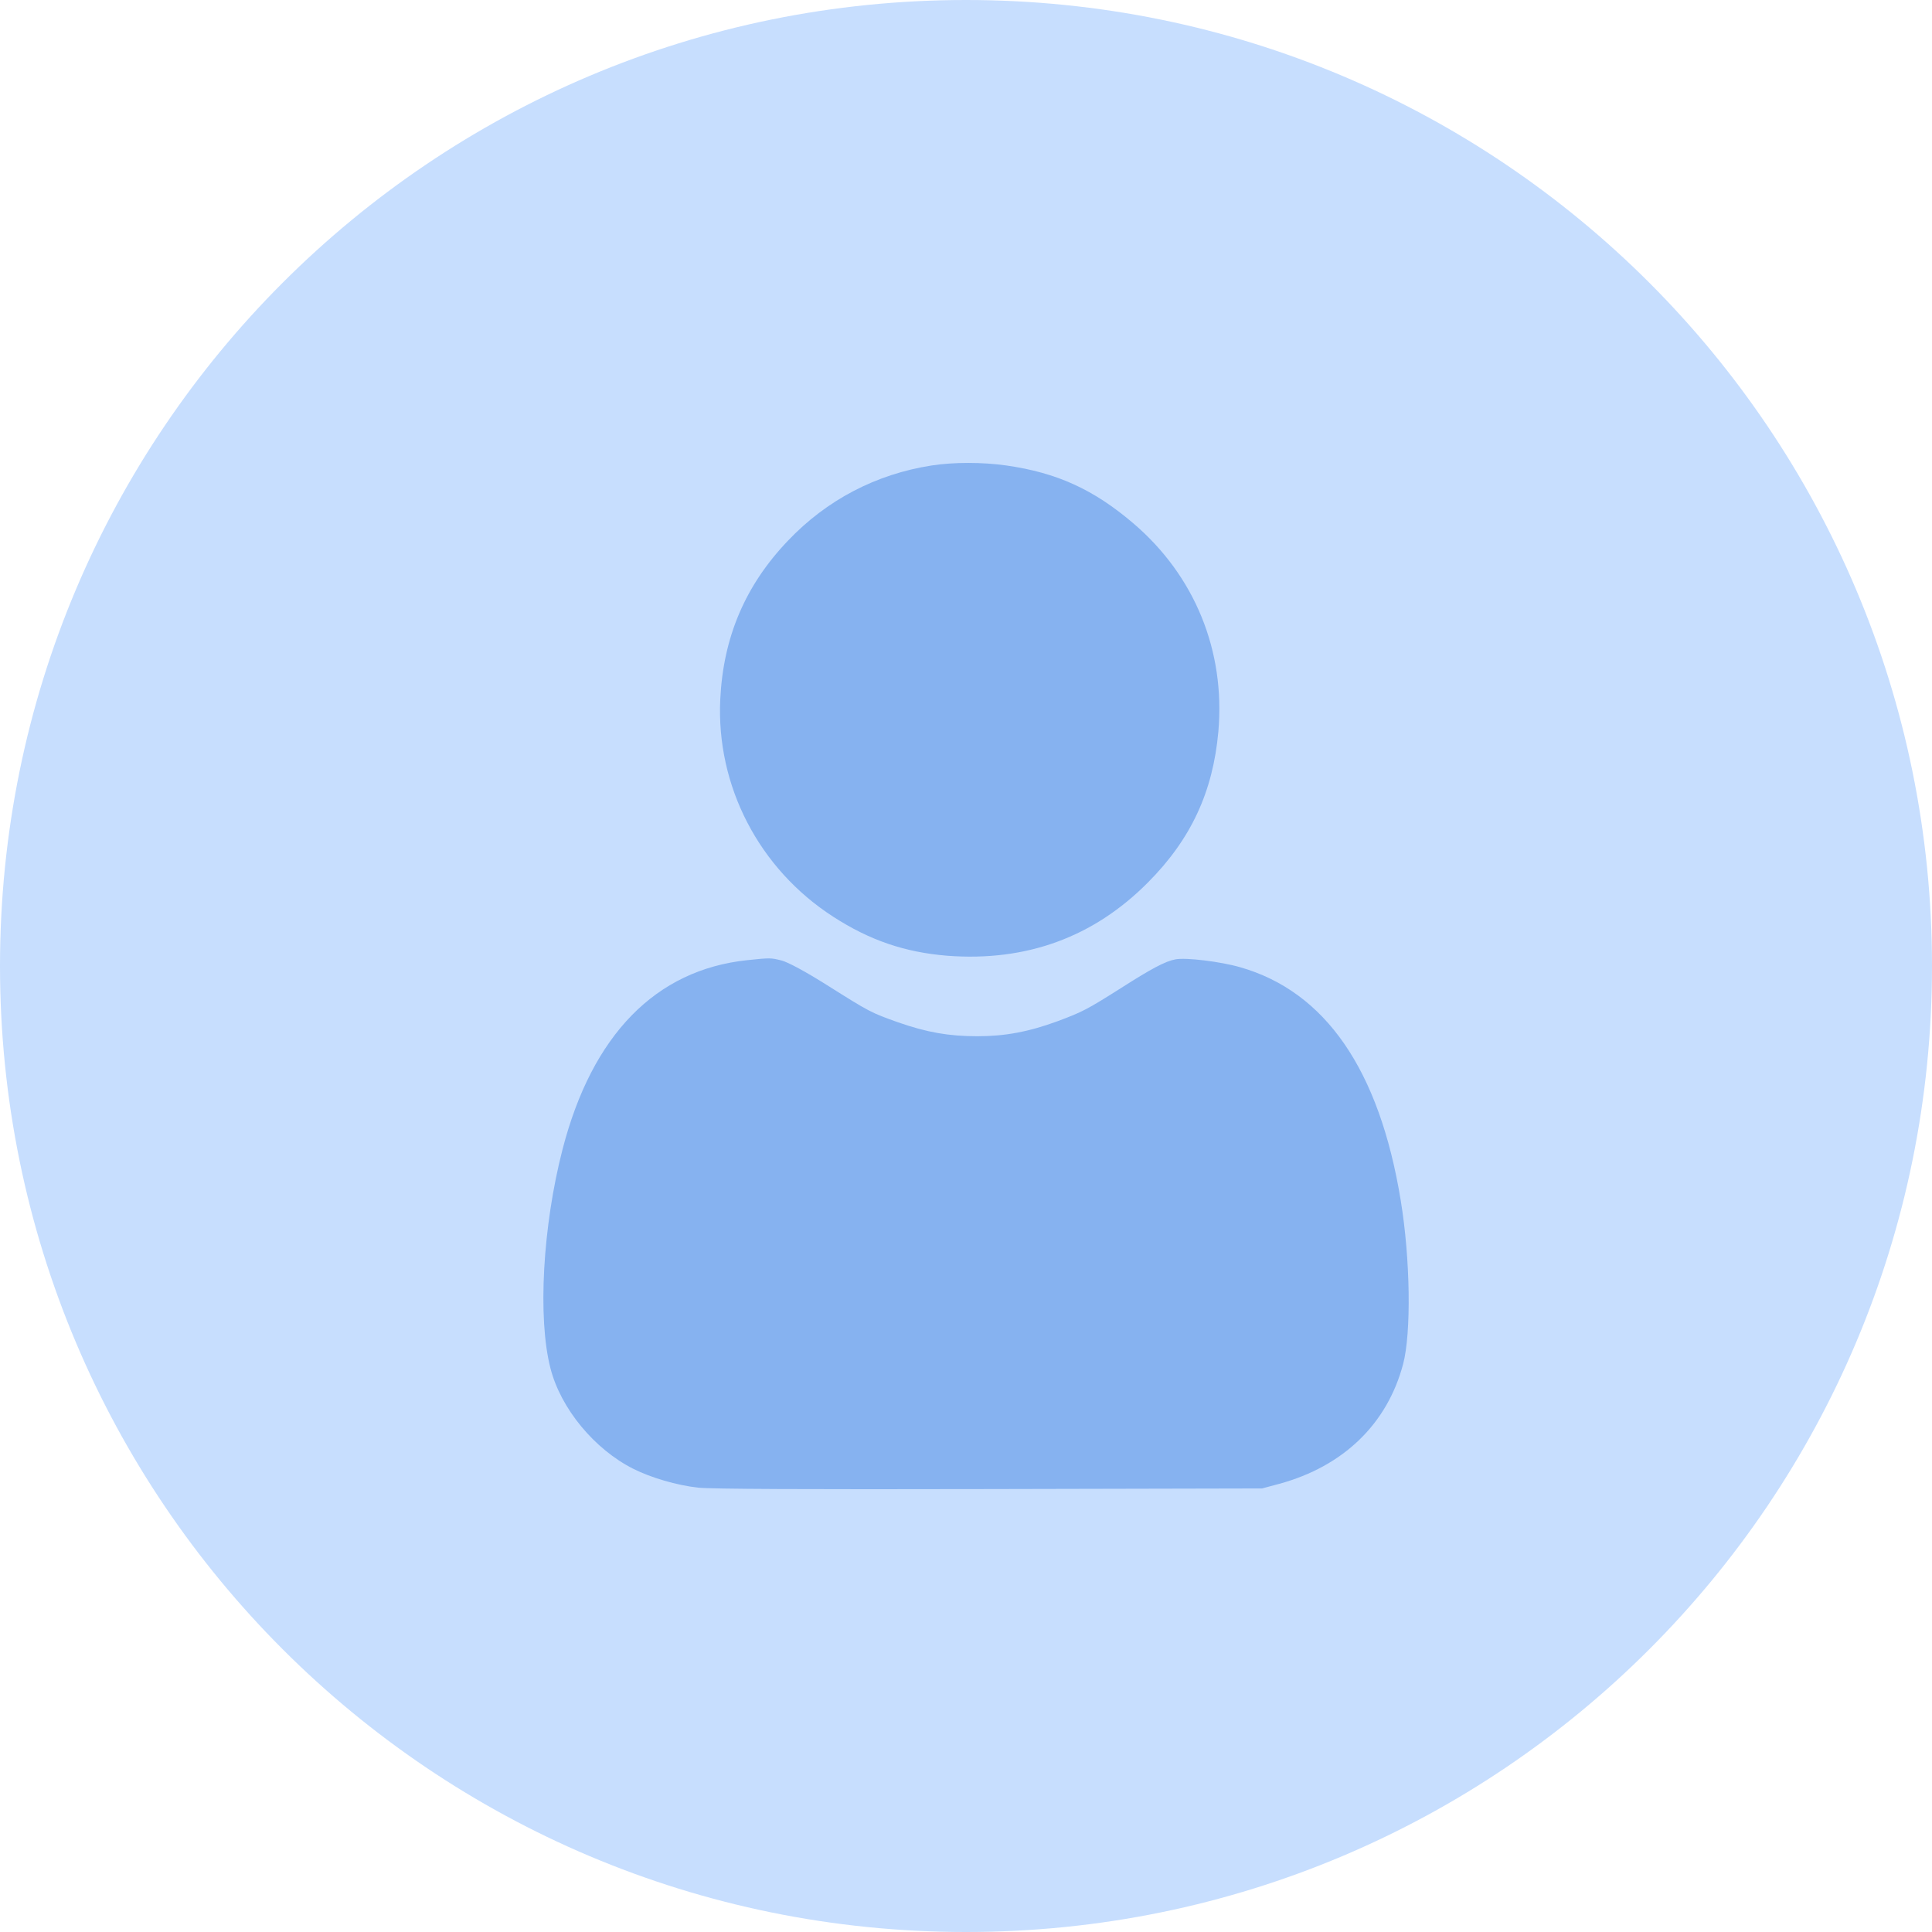 <svg version="1.2" baseProfile="tiny-ps" xmlns="http://www.w3.org/2000/svg" viewBox="0 0 96 96" width="96" height="96">
	<title>Group 780-svg</title>
	<style>
		tspan { white-space:pre }
		.shp0 { fill: #c7defe } 
		.shp1 { fill: #86b2f0 } 
	</style>
	<path id="Layer" class="shp0" d="M48 96C21.46 96 0 74.54 0 48C0 21.46 21.46 0 48 0C74.54 0 96 21.46 96 48C96 74.54 74.54 96 48 96Z" />
	<path id="Layer" fill-rule="evenodd" class="shp1" d="M46.29 23.13C43.53 23.56 41.08 24.84 39.15 26.87C37.03 29.09 35.94 31.66 35.79 34.74C35.58 39.05 37.71 43.17 41.4 45.55C43.21 46.72 44.96 47.32 47.07 47.49C51 47.79 54.34 46.57 57.04 43.85C59.18 41.7 60.27 39.35 60.54 36.35C60.89 32.34 59.37 28.61 56.31 26C54.34 24.32 52.52 23.49 50.01 23.13C48.81 22.96 47.39 22.96 46.29 23.13ZM37.13 47.71C32.58 48.19 29.42 51.42 27.95 57.12C26.97 60.92 26.71 65.49 27.35 67.98C27.86 69.99 29.54 72.02 31.48 72.99C32.36 73.43 33.62 73.8 34.68 73.92C35.3 73.99 40.06 74.01 49.16 73.99L62.71 73.96L63.57 73.73C66.75 72.86 68.93 70.76 69.72 67.78C70.13 66.23 70.08 62.55 69.6 59.64C68.54 53.16 65.86 49.27 61.62 48.06C60.65 47.78 58.92 47.57 58.41 47.67C57.91 47.76 57.23 48.12 55.68 49.11C54.02 50.16 53.79 50.28 52.56 50.74C51.12 51.27 49.94 51.49 48.57 51.49C47.15 51.49 46.06 51.3 44.63 50.8C43.28 50.32 43.22 50.29 41.11 48.96C40 48.26 39.17 47.82 38.85 47.73C38.29 47.59 38.29 47.59 37.13 47.71Z" />
</svg>
